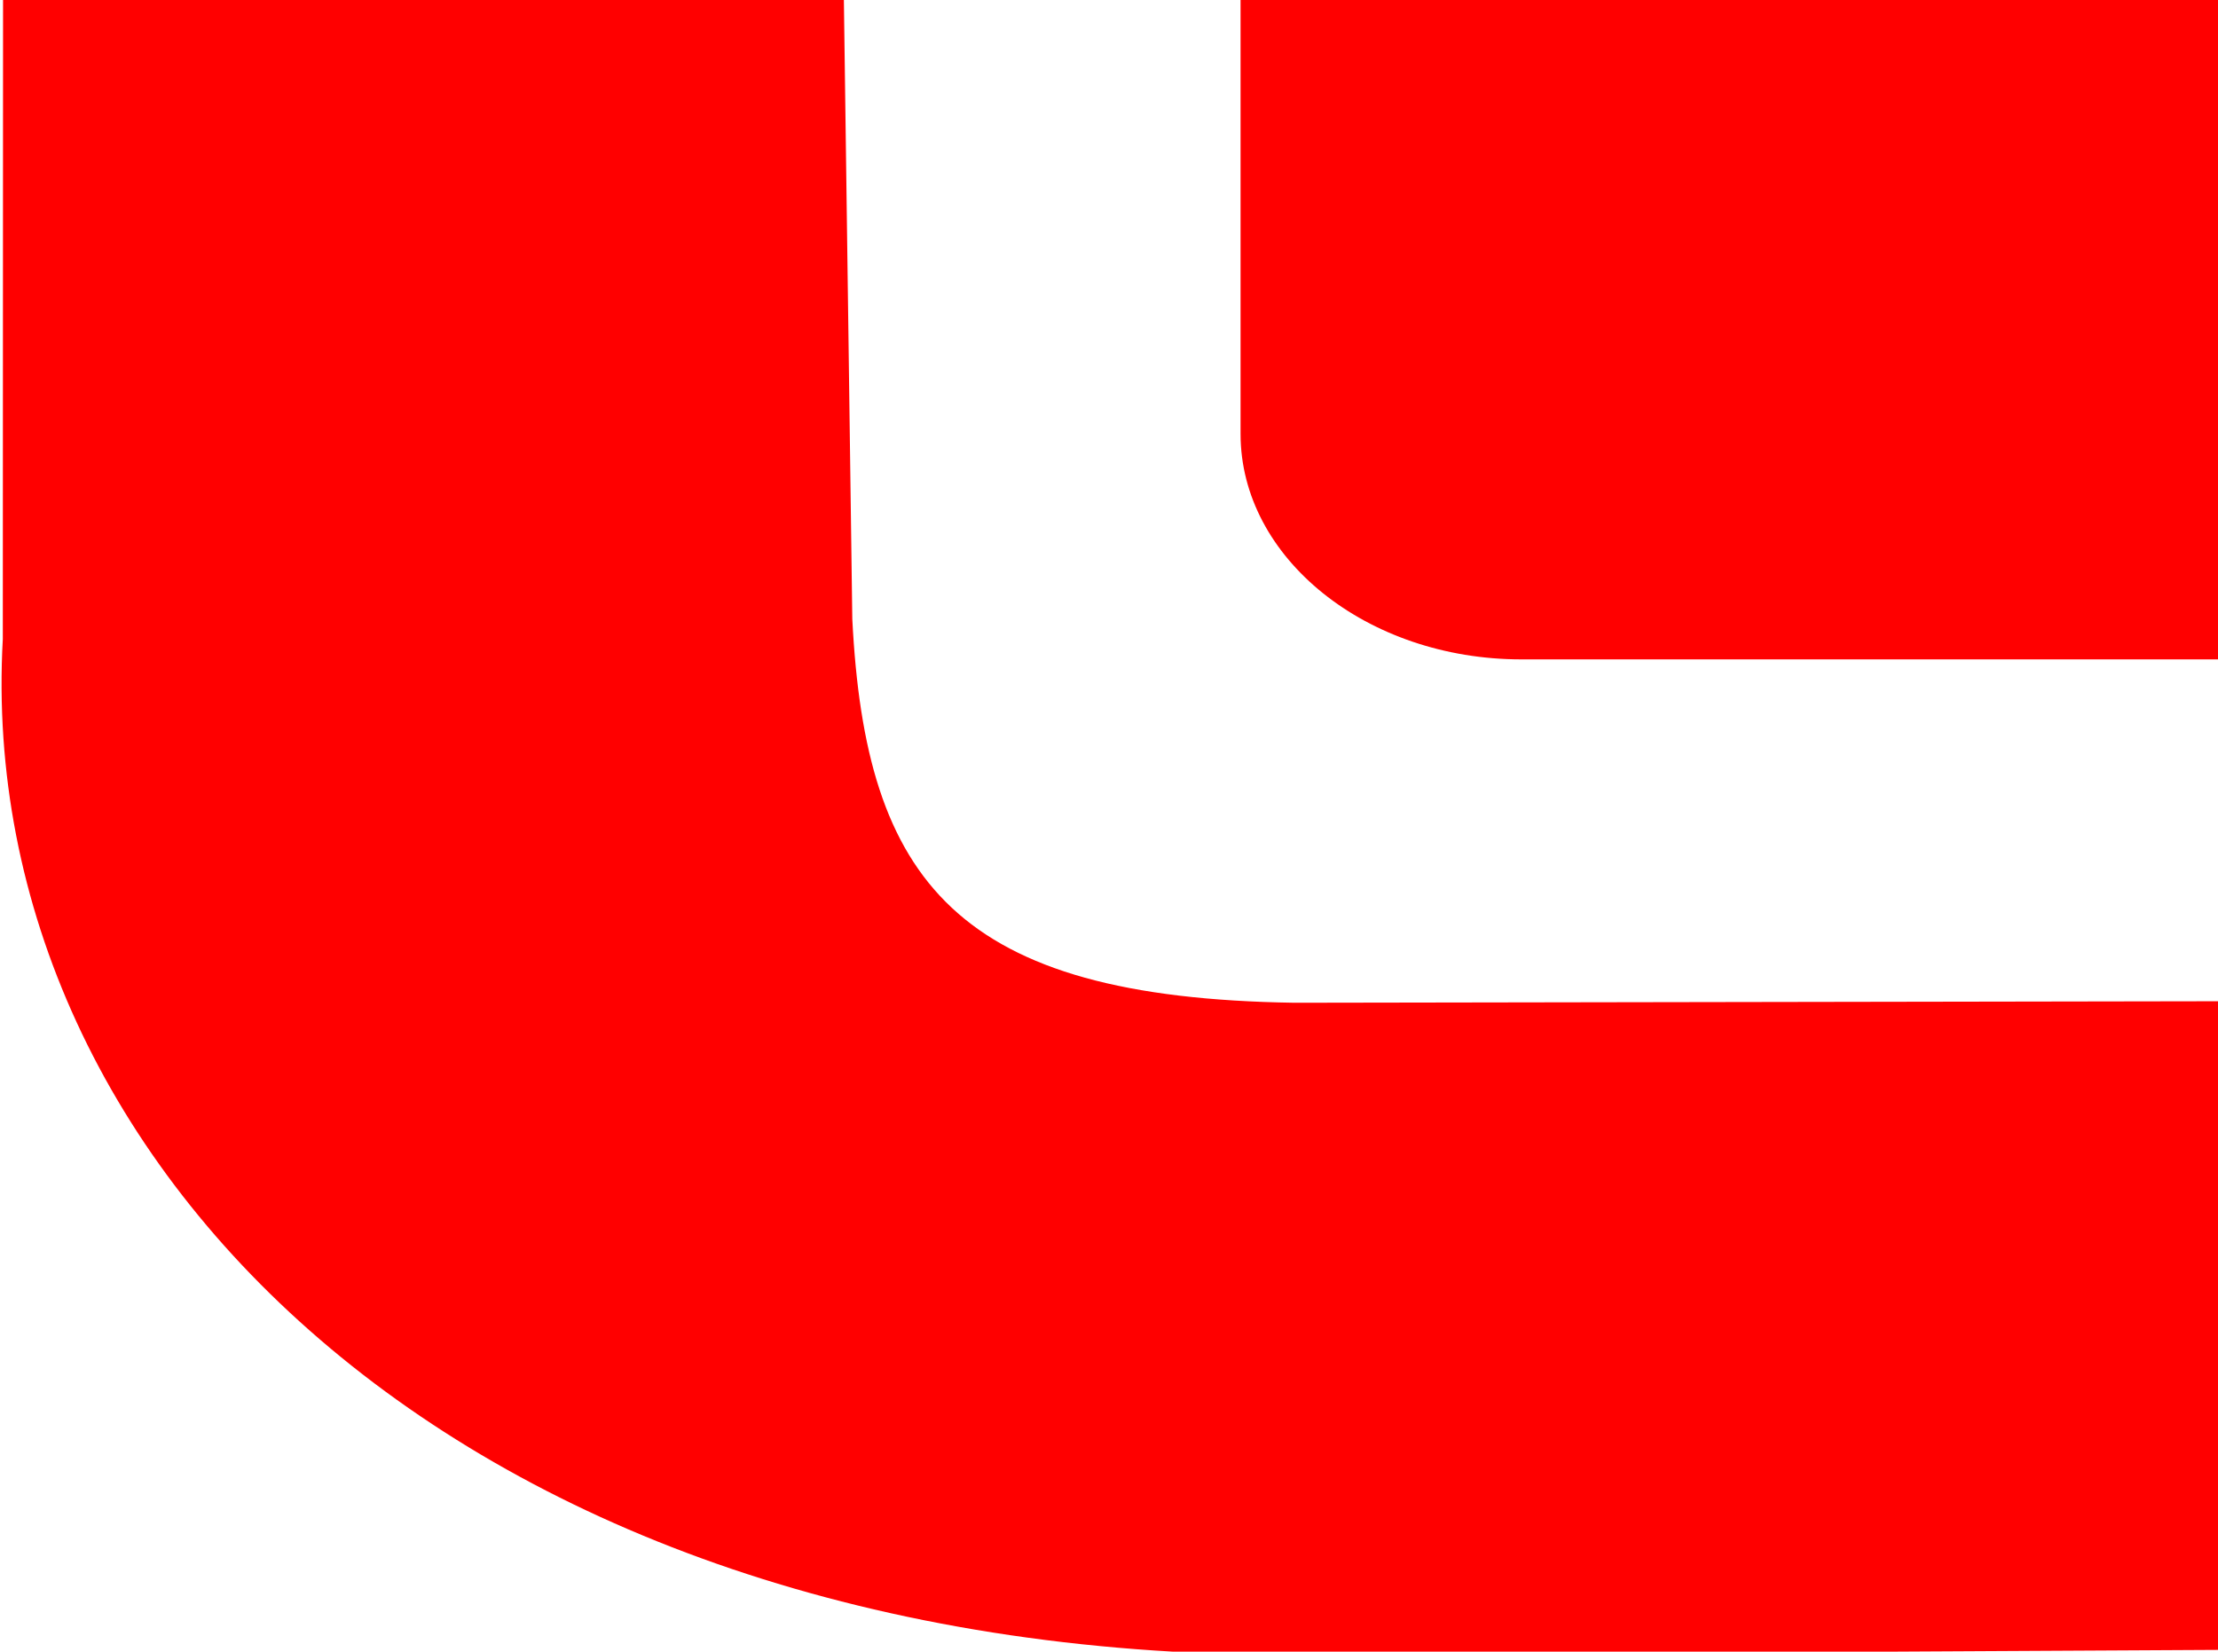 <?xml version="1.0" encoding="UTF-8" standalone="no"?>
<!-- Created with Inkscape (http://www.inkscape.org/) -->

<svg
   xmlns:dc="http://purl.org/dc/elements/1.1/"
   xmlns:cc="http://creativecommons.org/ns#"
   xmlns:rdf="http://www.w3.org/1999/02/22-rdf-syntax-ns#"
   xmlns:svg="http://www.w3.org/2000/svg"
   xmlns="http://www.w3.org/2000/svg"
   xmlns:sodipodi="http://sodipodi.sourceforge.net/DTD/sodipodi-0.dtd"
   xmlns:inkscape="http://www.inkscape.org/namespaces/inkscape"
   id="svg2"
   version="1.1"
   inkscape:version="0.92.5 (2060ec1f9f, 2020-04-08)"
   width="92.904"
   height="69.181"
   xml:space="preserve"
   sodipodi:docname="proteus.svg"
   inkscape:export-filename="/home/cekees/cekees.github.io/assets/images/proteus.png"
   inkscape:export-xdpi="96"
   inkscape:export-ydpi="96"><defs
     id="defs6" /><sodipodi:namedview
     pagecolor="#ffffff"
     bordercolor="#666666"
     borderopacity="1"
     objecttolerance="10"
     gridtolerance="10"
     guidetolerance="10"
     inkscape:pageopacity="0"
     inkscape:pageshadow="2"
     inkscape:window-width="1843"
     inkscape:window-height="1109"
     id="namedview4"
     showgrid="false"
     inkscape:zoom="13.661303"
     inkscape:cx="44.603096"
     inkscape:cy="41.654722"
     inkscape:window-x="72"
     inkscape:window-y="27"
     inkscape:window-maximized="0"
     inkscape:current-layer="g12" /><g
     id="g10"
     inkscape:groupmode="layer"
     inkscape:label="corps_logo"
     transform="matrix(1.25,0,0,-1.25,0,69.181)"><g
       id="g12"><path
         d="M 43.807,-0.105 C 15.812,-0.373 -0.895,16.176 0.094,33.931 L 0.162,212.018 C -0.843,233.145 18.128,238.678 40.683,238.661 l 317.766,1.231 c 25.871,-0.117 41.518,-3.328 40.97,-30.256 L 399.873,35.708 C 402.056,14.698 384.076,1.274 362.027,1.611 Z M 363.098,22.266 c 11.78,0.436 13.192,6.101 12.289,12.304 l 0.017,176.974 c 0.043,10.572 -3.608,10.454 -14.694,10.622 L 41.017,220.872 C 34.001,220.414 25.263,219.731 26.145,212.043 L 28.56,34.604 C 29.001,25.785 32.061,21.912 43.378,21.744 Z"
         style="fill:#ff0000;fill-opacity:1;fill-rule:nonzero;stroke:none;stroke-width:1.4;stroke-linecap:butt;stroke-linejoin:miter;stroke-miterlimit:4;stroke-dasharray:none;stroke-opacity:1"
         id="path30"
         inkscape:connector-curvature="0"
         sodipodi:nodetypes="cccccccccccccccccc" /><path
         style="color:#000000;display:inline;overflow:visible;visibility:visible;fill:#ff0000;fill-opacity:1;fill-rule:nonzero;stroke:#000000;stroke-width:0;stroke-linecap:round;stroke-linejoin:bevel;stroke-miterlimit:4;stroke-dasharray:none;stroke-dashoffset:0;stroke-opacity:1;marker:none;enable-background:accumulate"
         d="m 50.979,211.64 c -5.18,0 -9.409,-3.395 -9.409,-7.554 V 40.804 c 0,-4.159 4.229,-7.554 9.409,-7.554 H 352.866 c 5.18,0 9.274,3.395 9.274,7.554 V 204.086 c 0,4.159 -4.094,7.554 -9.274,7.554 z M 335.393,193.618 C 303.911,151.023 288.418,118.634 277.596,66.705 L 223.294,66.597 223.697,42.207 193.052,42.099 192.111,66.813 141.169,66.489 C 130.28,116.847 107.413,156.119 72.351,193.078 96.182,176.929 121.126,162.692 148.024,152.824 l -30.646,4.533 41.264,-71.442 32.662,-0.216 c 5.577,26.161 7.996,50.139 0.941,74.788 l -22.581,-4.317 c 17.797,10.803 32.97,23.83 38.173,36.908 5.367,-13.574 18.376,-26.617 36.022,-37.664 l -22.715,4.748 c -7.914,-24.611 -7.967,-48.194 0.806,-73.817 l 39.114,-0.216 31.318,67.126 c -0.657,0.059 -24.884,-2.529 -27.42,-2.266 27.868,10.586 46.185,22.669 70.431,42.628 z"
         id="rect3775"
         inkscape:connector-curvature="0" /><path
         style="fill:none;stroke:#000000;stroke-width:0;stroke-linecap:round;stroke-linejoin:bevel;stroke-miterlimit:4;stroke-dasharray:none;stroke-opacity:1"
         d="M 124.702,71.855 C 124.234,72.851 86.649,173.822 86.649,174.085 c 0,0.156 5.358,-1.868 11.907,-4.499 l 11.907,-4.783 14.084,-36.42 14.084,-36.42 5.289,-0.218 c 2.909,-0.12 10.548,-0.334 16.976,-0.477 l 11.688,-0.259 -0.013,2.265 c -0.007,1.246 -0.785,17.694 -1.729,36.551 l -1.717,34.287 9.147,9.238 9.147,9.238 0.75,-0.983 c 0.412,-0.541 3.887,-5.048 7.72,-10.017 l 6.97,-9.034 V 127.122 91.689 l 10.797,0.231 c 5.939,0.127 14.739,0.332 19.557,0.454 l 8.759,0.223 12.513,29.892 c 6.882,16.441 13.656,32.562 15.053,35.824 l 2.539,5.932 18.684,8.27 c 10.276,4.548 18.726,8.233 18.779,8.189 0.052,-0.044 -4.648,-24.367 -10.445,-54.05 l -10.54,-53.97 -1.551,-0.251 c -0.853,-0.138 -34.11,-0.429 -73.904,-0.647 -90.072,-0.492 -88.133,-0.494 -88.398,0.07 z"
         id="path3792"
         inkscape:connector-curvature="0" /><path
         style="fill:none;stroke:#000000;stroke-width:0;stroke-linecap:round;stroke-linejoin:bevel;stroke-miterlimit:4;stroke-dasharray:none;stroke-opacity:1"
         d="M 124.702,71.855 C 124.234,72.851 86.649,173.822 86.649,174.085 c 0,0.156 5.358,-1.868 11.907,-4.499 l 11.907,-4.783 14.084,-36.42 14.084,-36.42 5.289,-0.218 c 2.909,-0.12 10.548,-0.334 16.976,-0.477 l 11.688,-0.259 -0.013,2.265 c -0.007,1.246 -0.785,17.694 -1.729,36.551 l -1.717,34.287 9.147,9.238 9.147,9.238 0.75,-0.983 c 0.412,-0.541 3.887,-5.048 7.72,-10.017 l 6.97,-9.034 V 127.122 91.689 l 10.797,0.231 c 5.939,0.127 14.739,0.332 19.557,0.454 l 8.759,0.223 12.513,29.892 c 6.882,16.441 13.656,32.562 15.053,35.824 l 2.539,5.932 18.684,8.27 c 10.276,4.548 18.726,8.233 18.779,8.189 0.052,-0.044 -4.648,-24.367 -10.445,-54.05 l -10.54,-53.97 -1.551,-0.251 c -0.853,-0.138 -34.11,-0.429 -73.904,-0.647 -90.072,-0.492 -88.133,-0.494 -88.398,0.07 z"
         id="path3794"
         inkscape:connector-curvature="0" /><path
         style="fill:none;stroke:#000000;stroke-width:0;stroke-linecap:round;stroke-linejoin:bevel;stroke-miterlimit:4;stroke-dasharray:none;stroke-opacity:1"
         d="M 124.702,71.855 C 124.234,72.851 86.649,173.822 86.649,174.085 c 0,0.156 5.358,-1.868 11.907,-4.499 l 11.907,-4.783 14.084,-36.42 14.084,-36.42 5.289,-0.218 c 2.909,-0.12 10.548,-0.334 16.976,-0.477 l 11.688,-0.259 -0.013,2.265 c -0.007,1.246 -0.785,17.694 -1.729,36.551 l -1.717,34.287 9.147,9.238 9.147,9.238 0.75,-0.983 c 0.412,-0.541 3.887,-5.048 7.72,-10.017 l 6.97,-9.034 V 127.122 91.689 l 10.797,0.231 c 5.939,0.127 49.306,-0.076 44.491,0.097 l -16.175,0.58 12.513,29.892 c 6.882,16.441 13.656,32.562 15.053,35.824 l 2.539,5.932 18.684,8.27 c 10.276,4.548 18.726,8.233 18.779,8.189 0.052,-0.044 -4.648,-24.367 -10.445,-54.05 l -10.54,-53.97 -1.551,-0.251 c -0.853,-0.138 -34.11,-0.429 -73.904,-0.647 -90.072,-0.492 -88.133,-0.494 -88.398,0.07 z"
         id="path3796"
         inkscape:connector-curvature="0"
         sodipodi:nodetypes="csscccssccscccsscccsscsscscscsscc" /></g></g></svg>